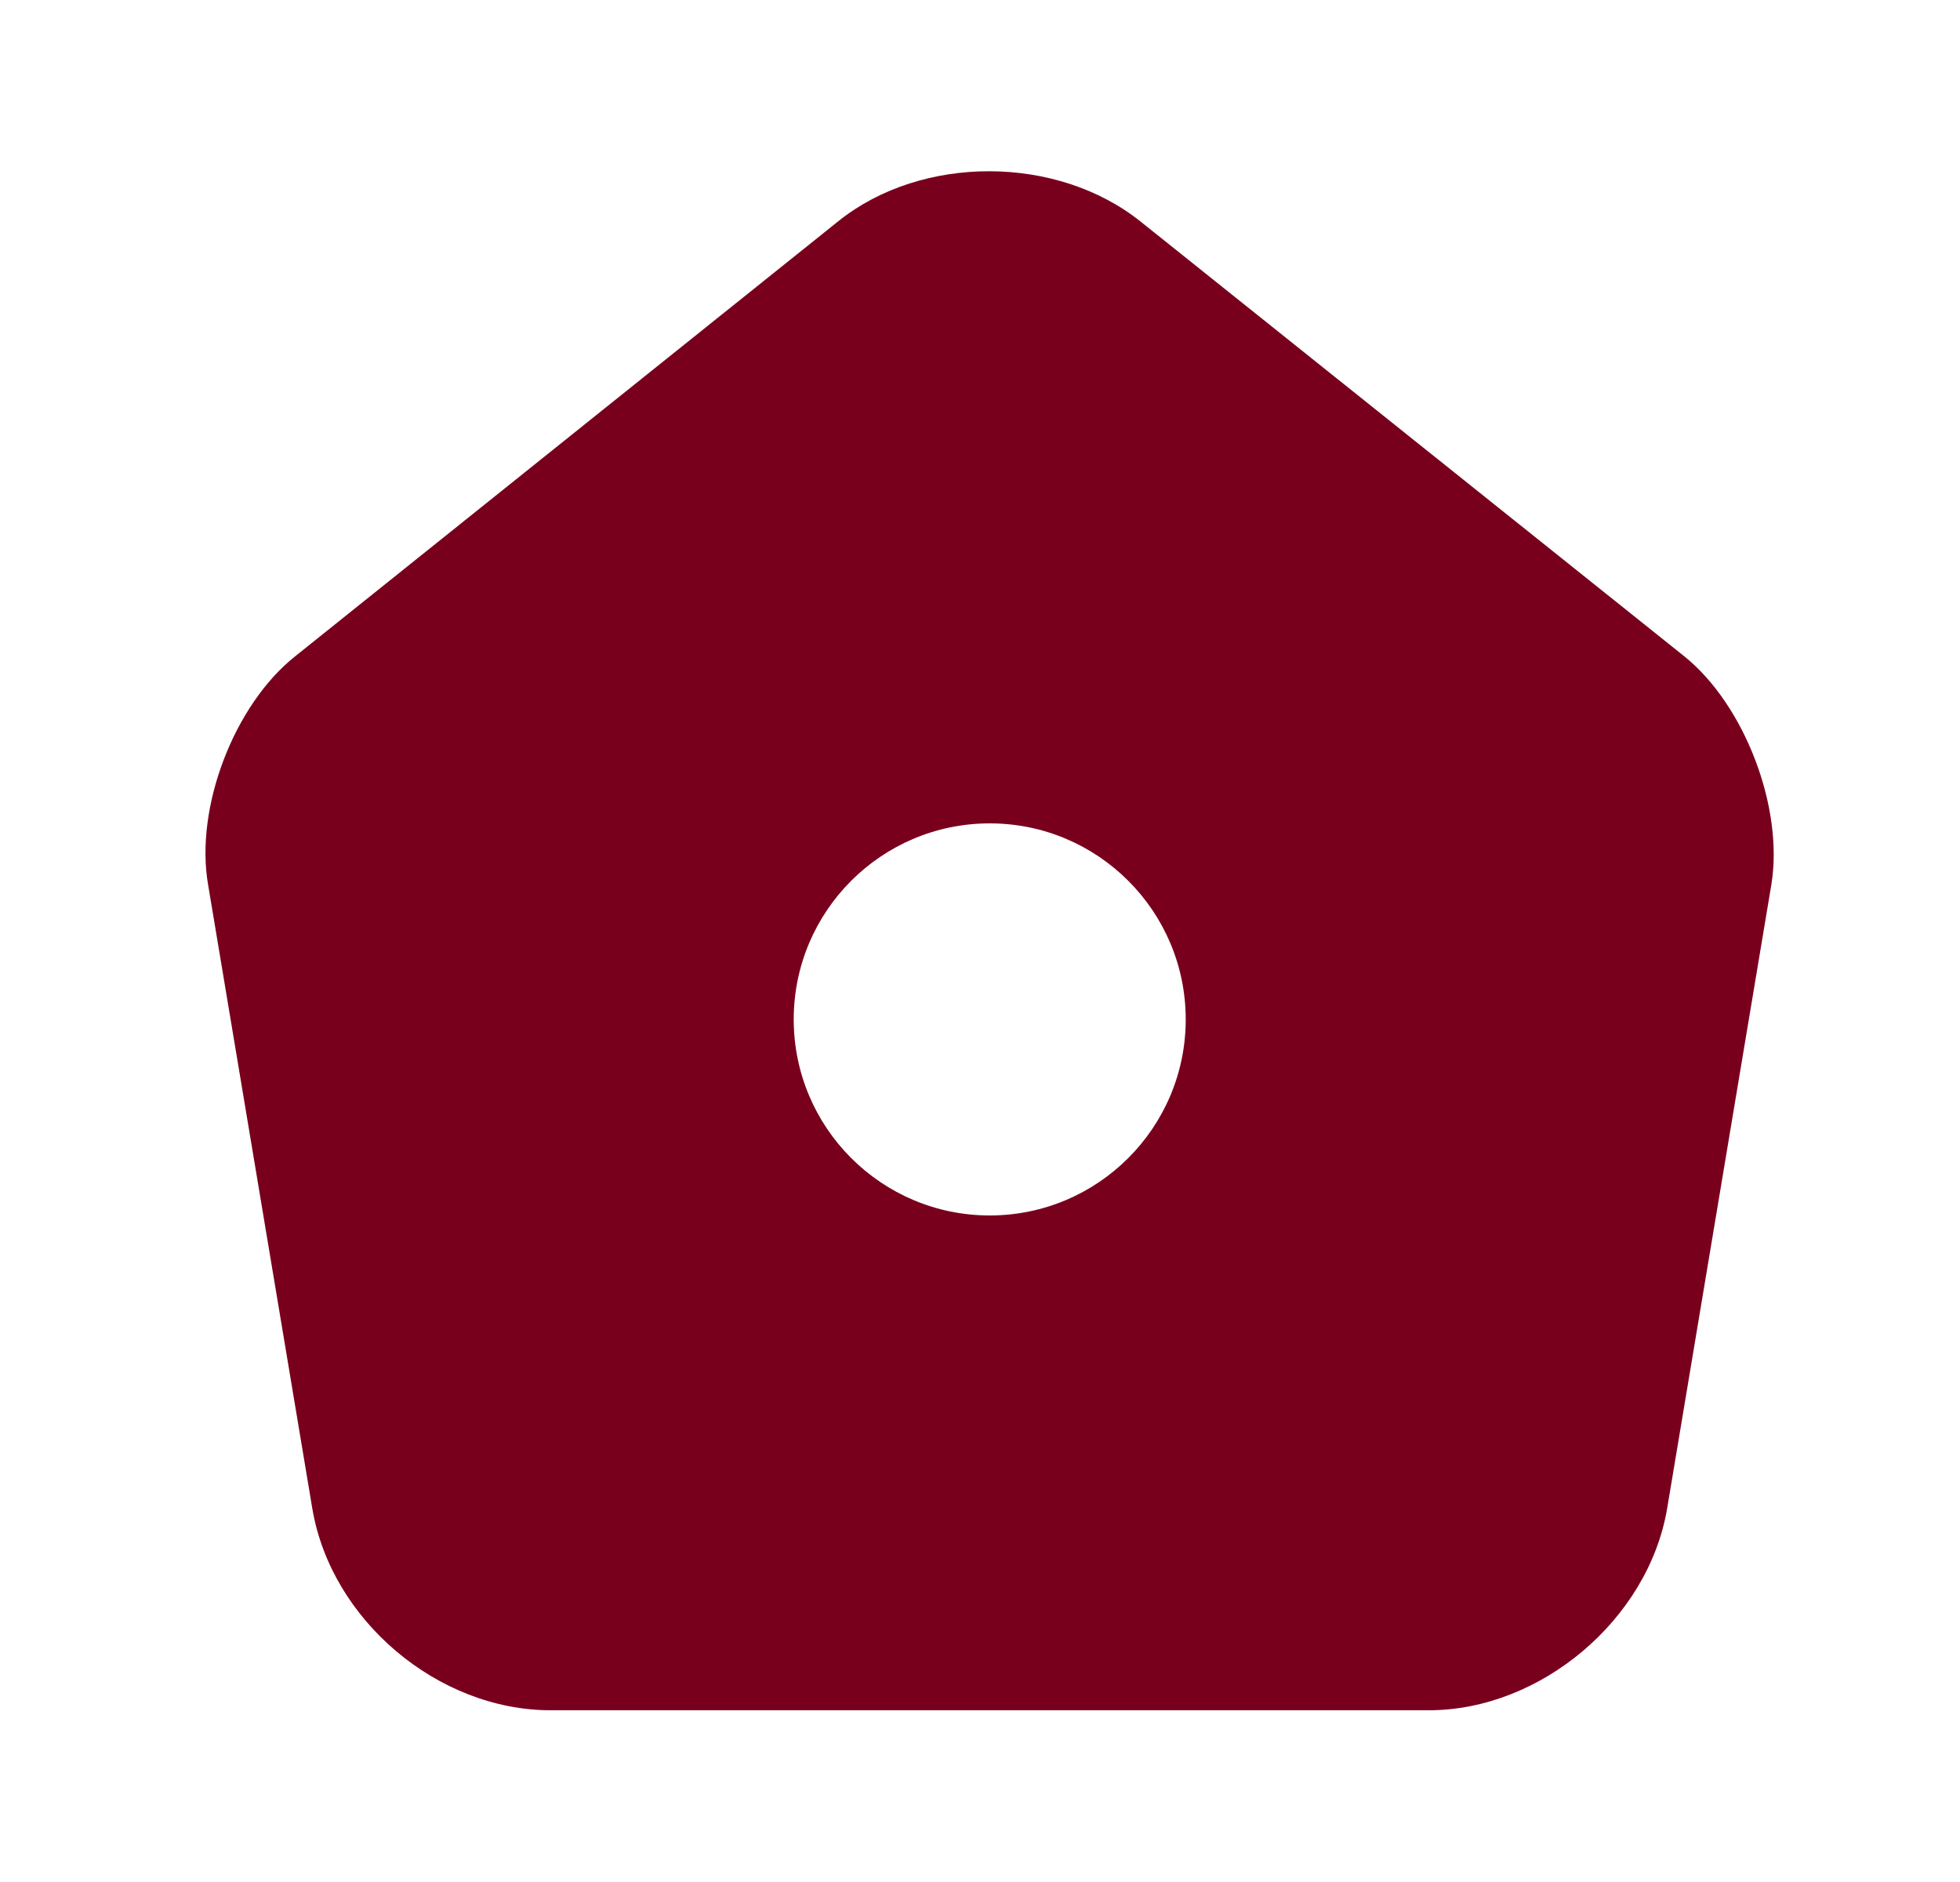 <svg width="25" height="24" viewBox="0 0 25 24" fill="none" xmlns="http://www.w3.org/2000/svg">
<path d="M21.484 8.37L14.554 2.83C13.484 1.97 11.754 1.97 10.694 2.82L3.764 8.37C2.984 8.99 2.484 10.3 2.654 11.28L3.984 19.24C4.224 20.66 5.584 21.81 7.024 21.81H18.224C19.654 21.81 21.024 20.65 21.264 19.24L22.594 11.28C22.754 10.3 22.254 8.99 21.484 8.37ZM12.624 15.5C11.244 15.5 10.124 14.38 10.124 13C10.124 11.62 11.244 10.5 12.624 10.5C14.004 10.5 15.124 11.62 15.124 13C15.124 14.38 14.004 15.5 12.624 15.5Z" fill="#79001D"/>
</svg>
